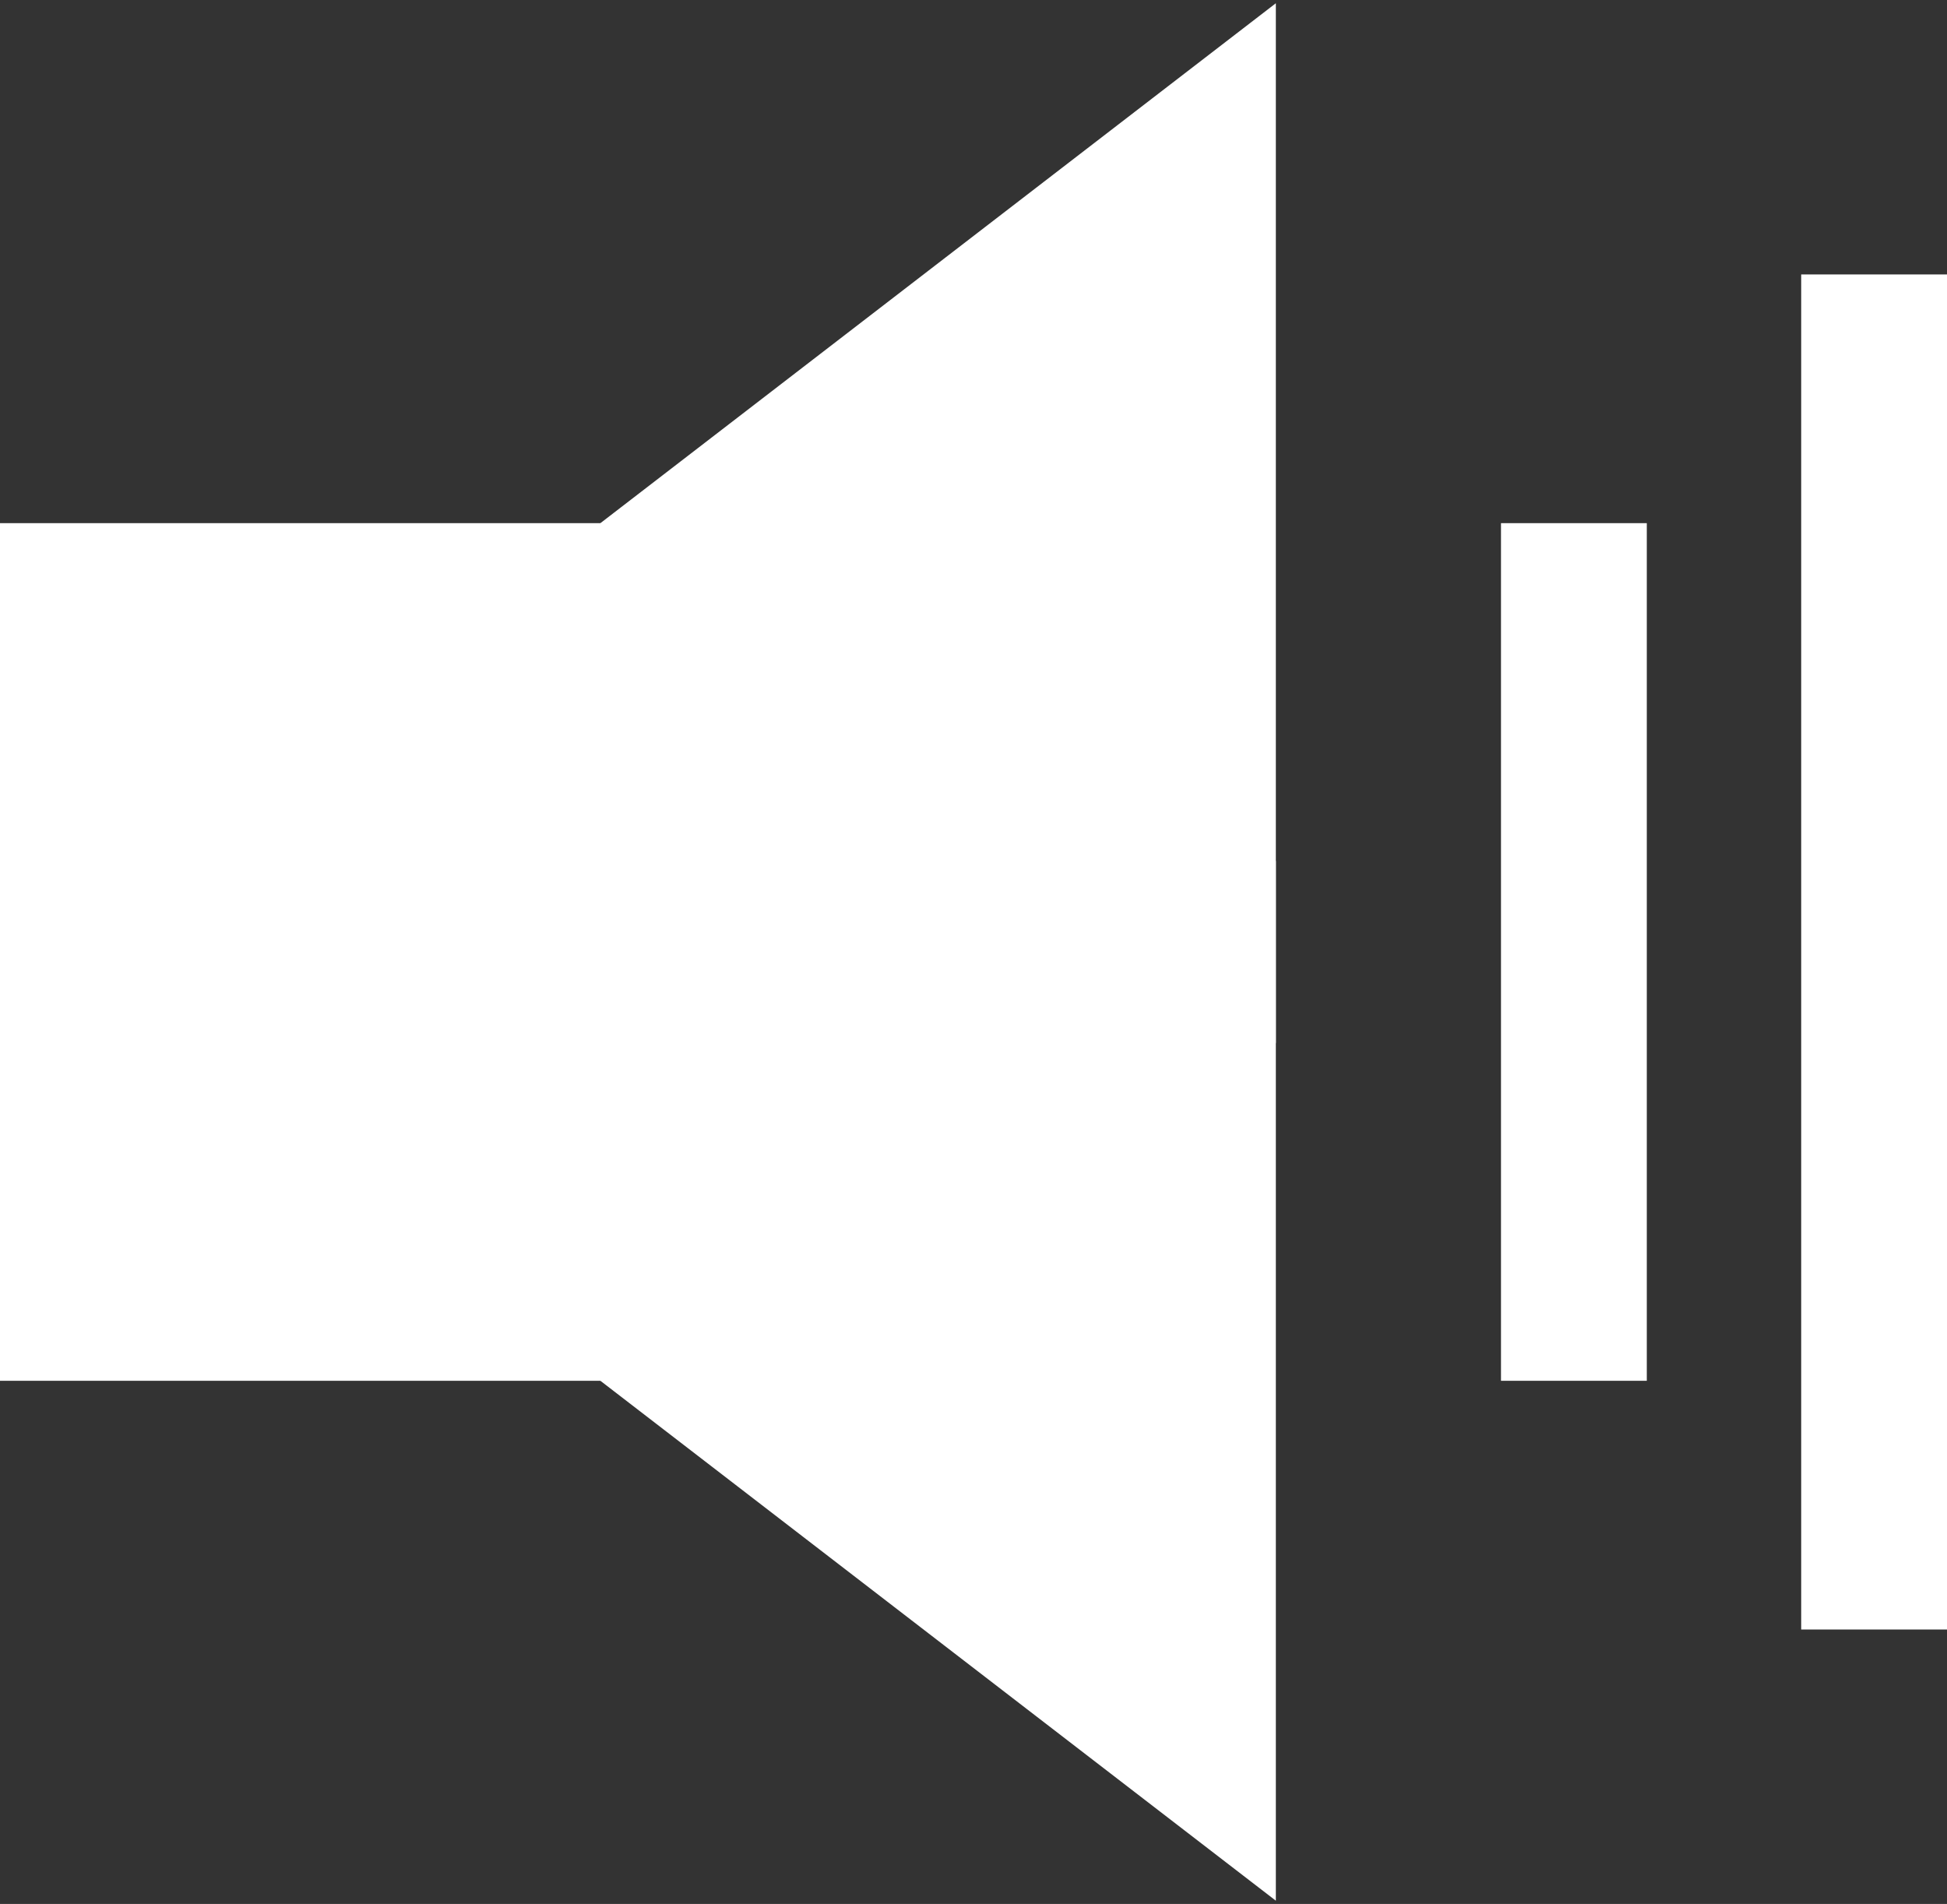 <svg width="227" height="222" viewBox="0 0 227 222" fill="none" xmlns="http://www.w3.org/2000/svg">
<rect x="0" y="0" width="227" height="222" fill="#333333" stroke="none"/>
<rect y="61" width="145" height="100" fill="white"/>
<path d="M70 61L148.75 0.378V121.622L70 61Z" fill="white"/>
<path d="M70 161L148.75 100.378V221.622L70 161Z" fill="white"/>
<rect x="175" y="61" width="17" height="100" fill="white"/>
<rect x="210" y="32" width="17" height="158" fill="white"/>
</svg>
